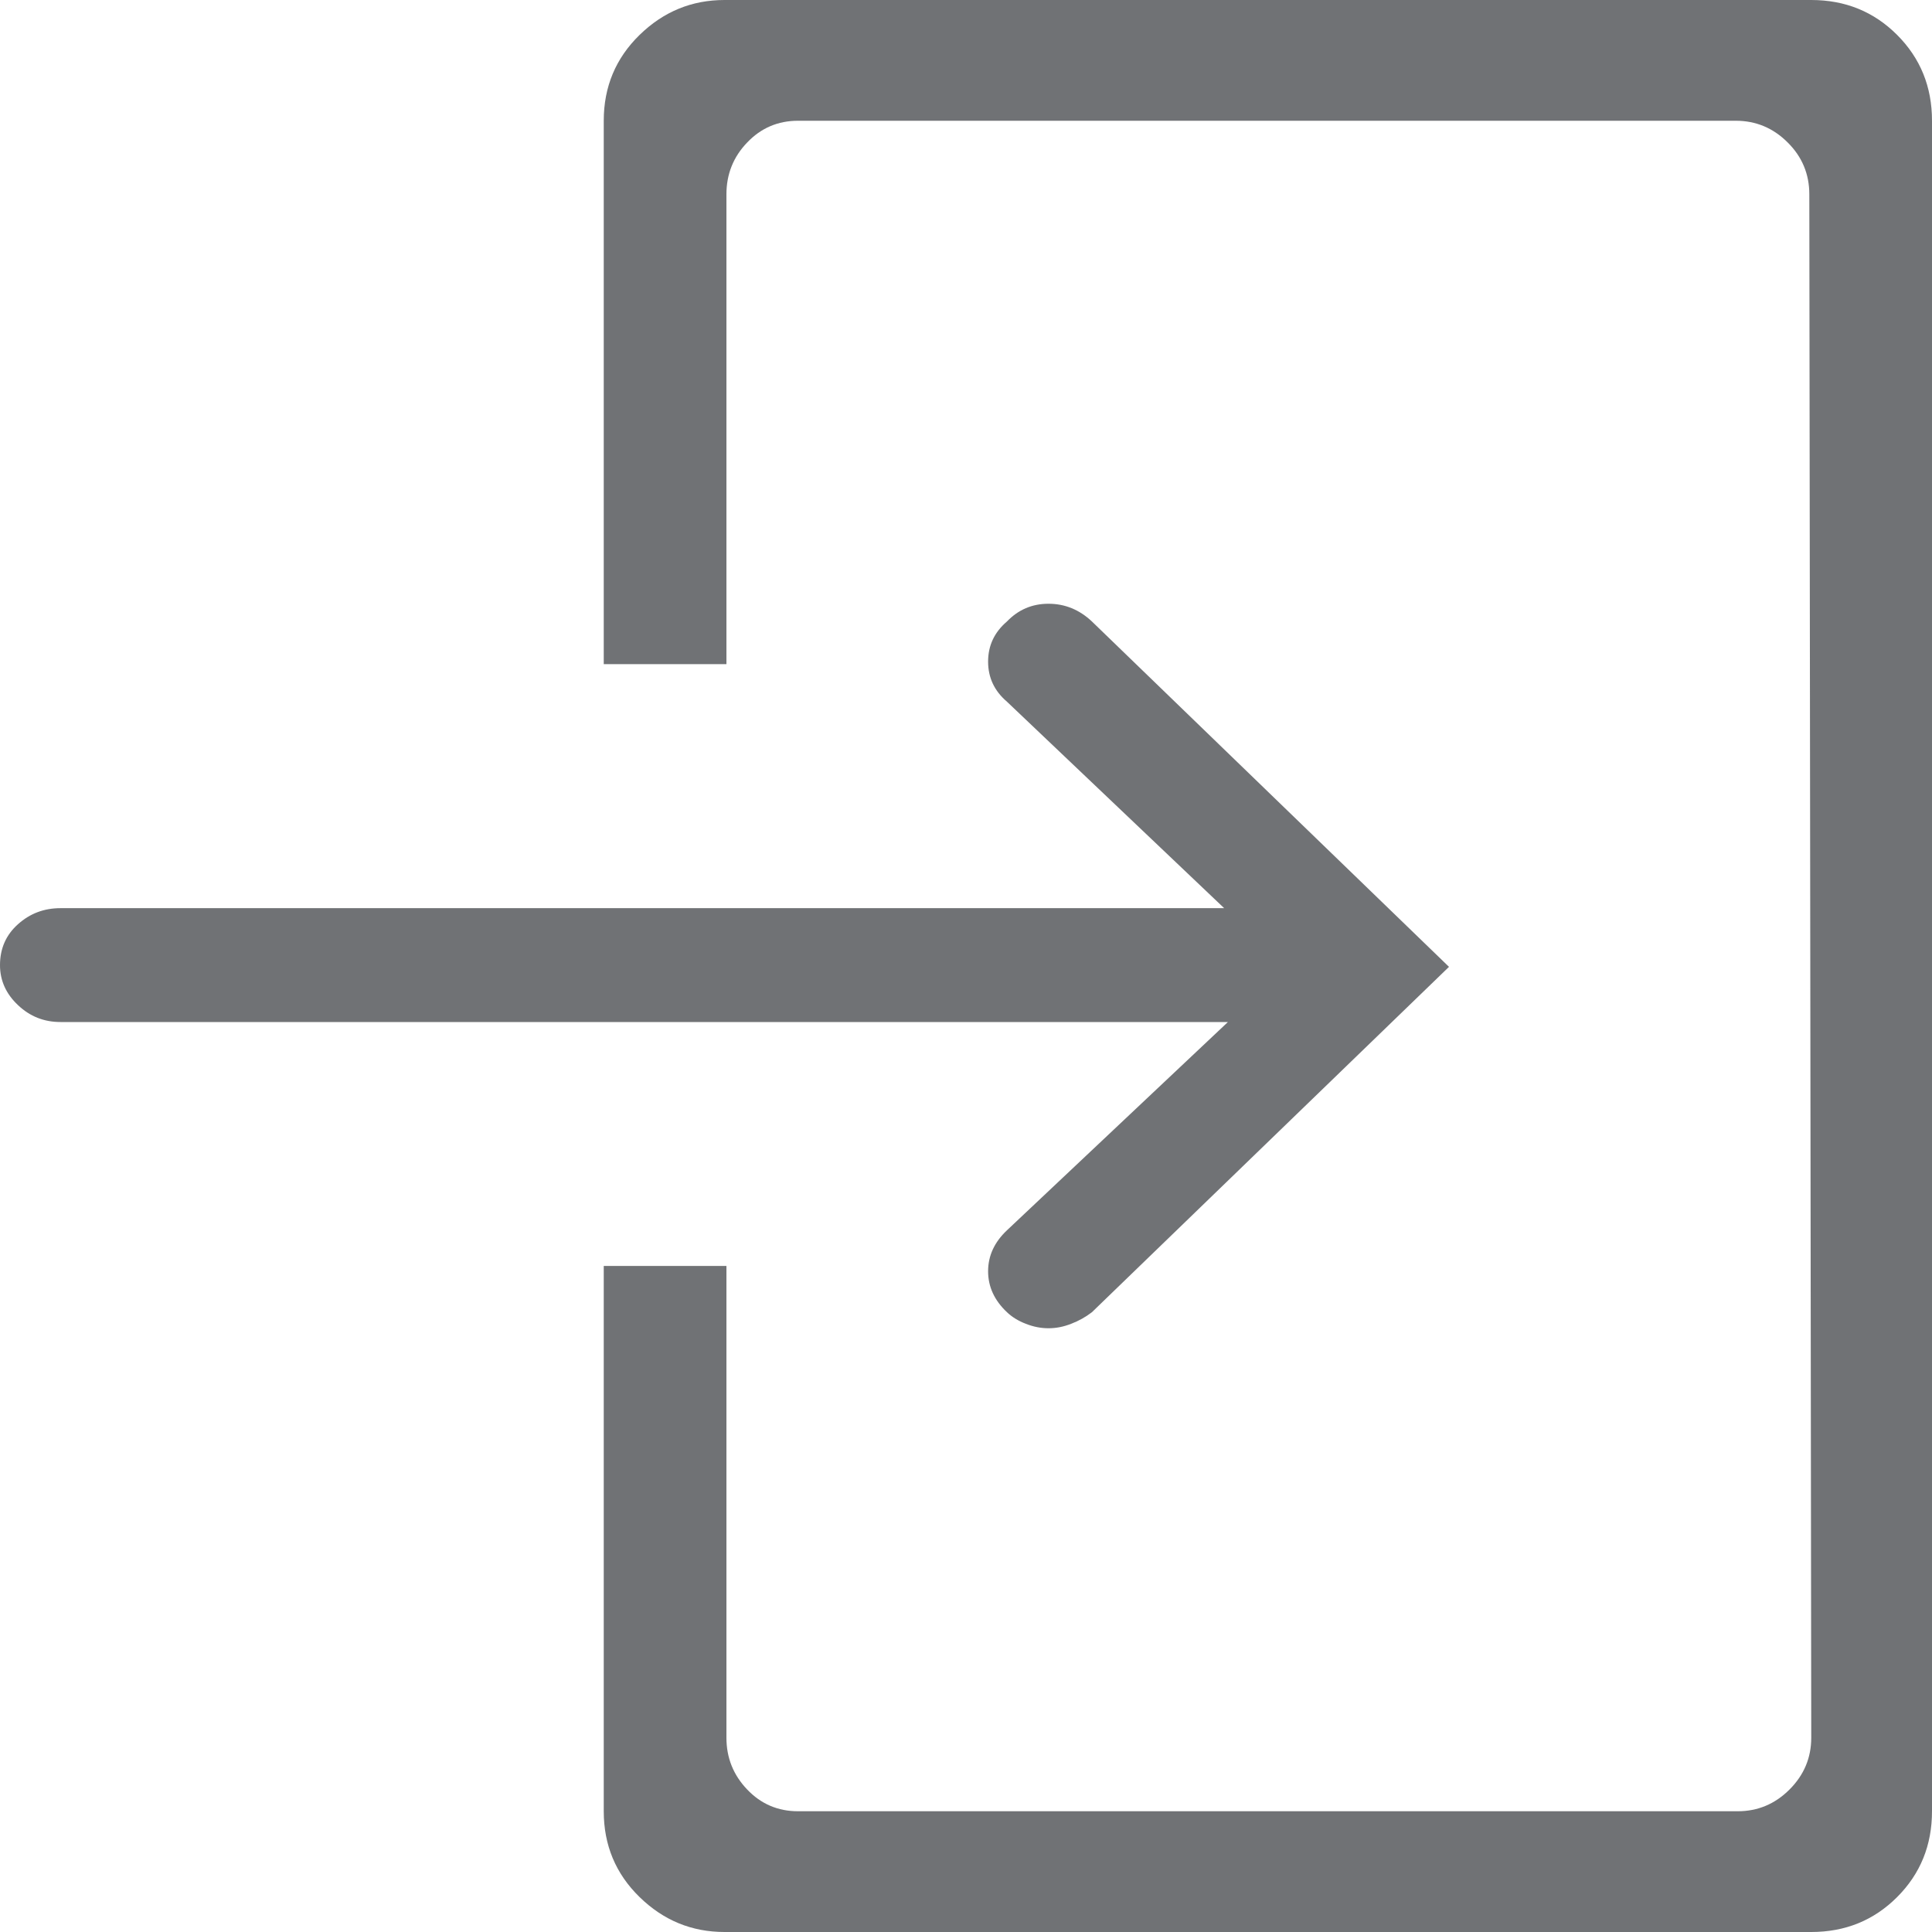 <svg width="16" height="16" viewBox="0 0 16 16" fill="none" xmlns="http://www.w3.org/2000/svg">
<path fill-rule="evenodd" clip-rule="evenodd" d="M8.339 10.189L10.169 8.464H0.501C0.365 8.464 0.248 8.418 0.149 8.324C0.05 8.231 0 8.12 0 7.993C0 7.855 0.05 7.742 0.149 7.654C0.248 7.565 0.365 7.521 0.501 7.521H10.138L8.339 5.811C8.235 5.722 8.183 5.612 8.183 5.479C8.183 5.346 8.235 5.236 8.339 5.147C8.433 5.049 8.548 5 8.683 5C8.819 5 8.939 5.049 9.043 5.147L12 8.007L9.043 10.867C8.991 10.907 8.934 10.939 8.871 10.963C8.808 10.988 8.746 11 8.683 11C8.621 11 8.558 10.988 8.495 10.963C8.433 10.939 8.381 10.907 8.339 10.867C8.235 10.769 8.183 10.656 8.183 10.528C8.183 10.4 8.235 10.287 8.339 10.189ZM15 0C15.281 0 15.518 0.096 15.711 0.289C15.904 0.482 16 0.719 16 1V15C16 15.281 15.904 15.518 15.711 15.711C15.518 15.904 15.281 16 15 16H6C5.729 16 5.495 15.904 5.297 15.711C5.099 15.518 5 15.281 5 15V10.484H6.016V14.391C6.016 14.557 6.073 14.7 6.188 14.82C6.302 14.94 6.443 15 6.609 15H14.391C14.557 15 14.7 14.94 14.82 14.82C14.94 14.7 15 14.557 15 14.391L14.984 1.609C14.984 1.443 14.925 1.299 14.805 1.18C14.685 1.06 14.542 1 14.375 1H6.609C6.443 1 6.302 1.06 6.188 1.18C6.073 1.299 6.016 1.443 6.016 1.609V5.5H5V1C5 0.719 5.099 0.482 5.297 0.289C5.495 0.096 5.729 0 6 0H15Z" fill="#707275"/>
</svg>
